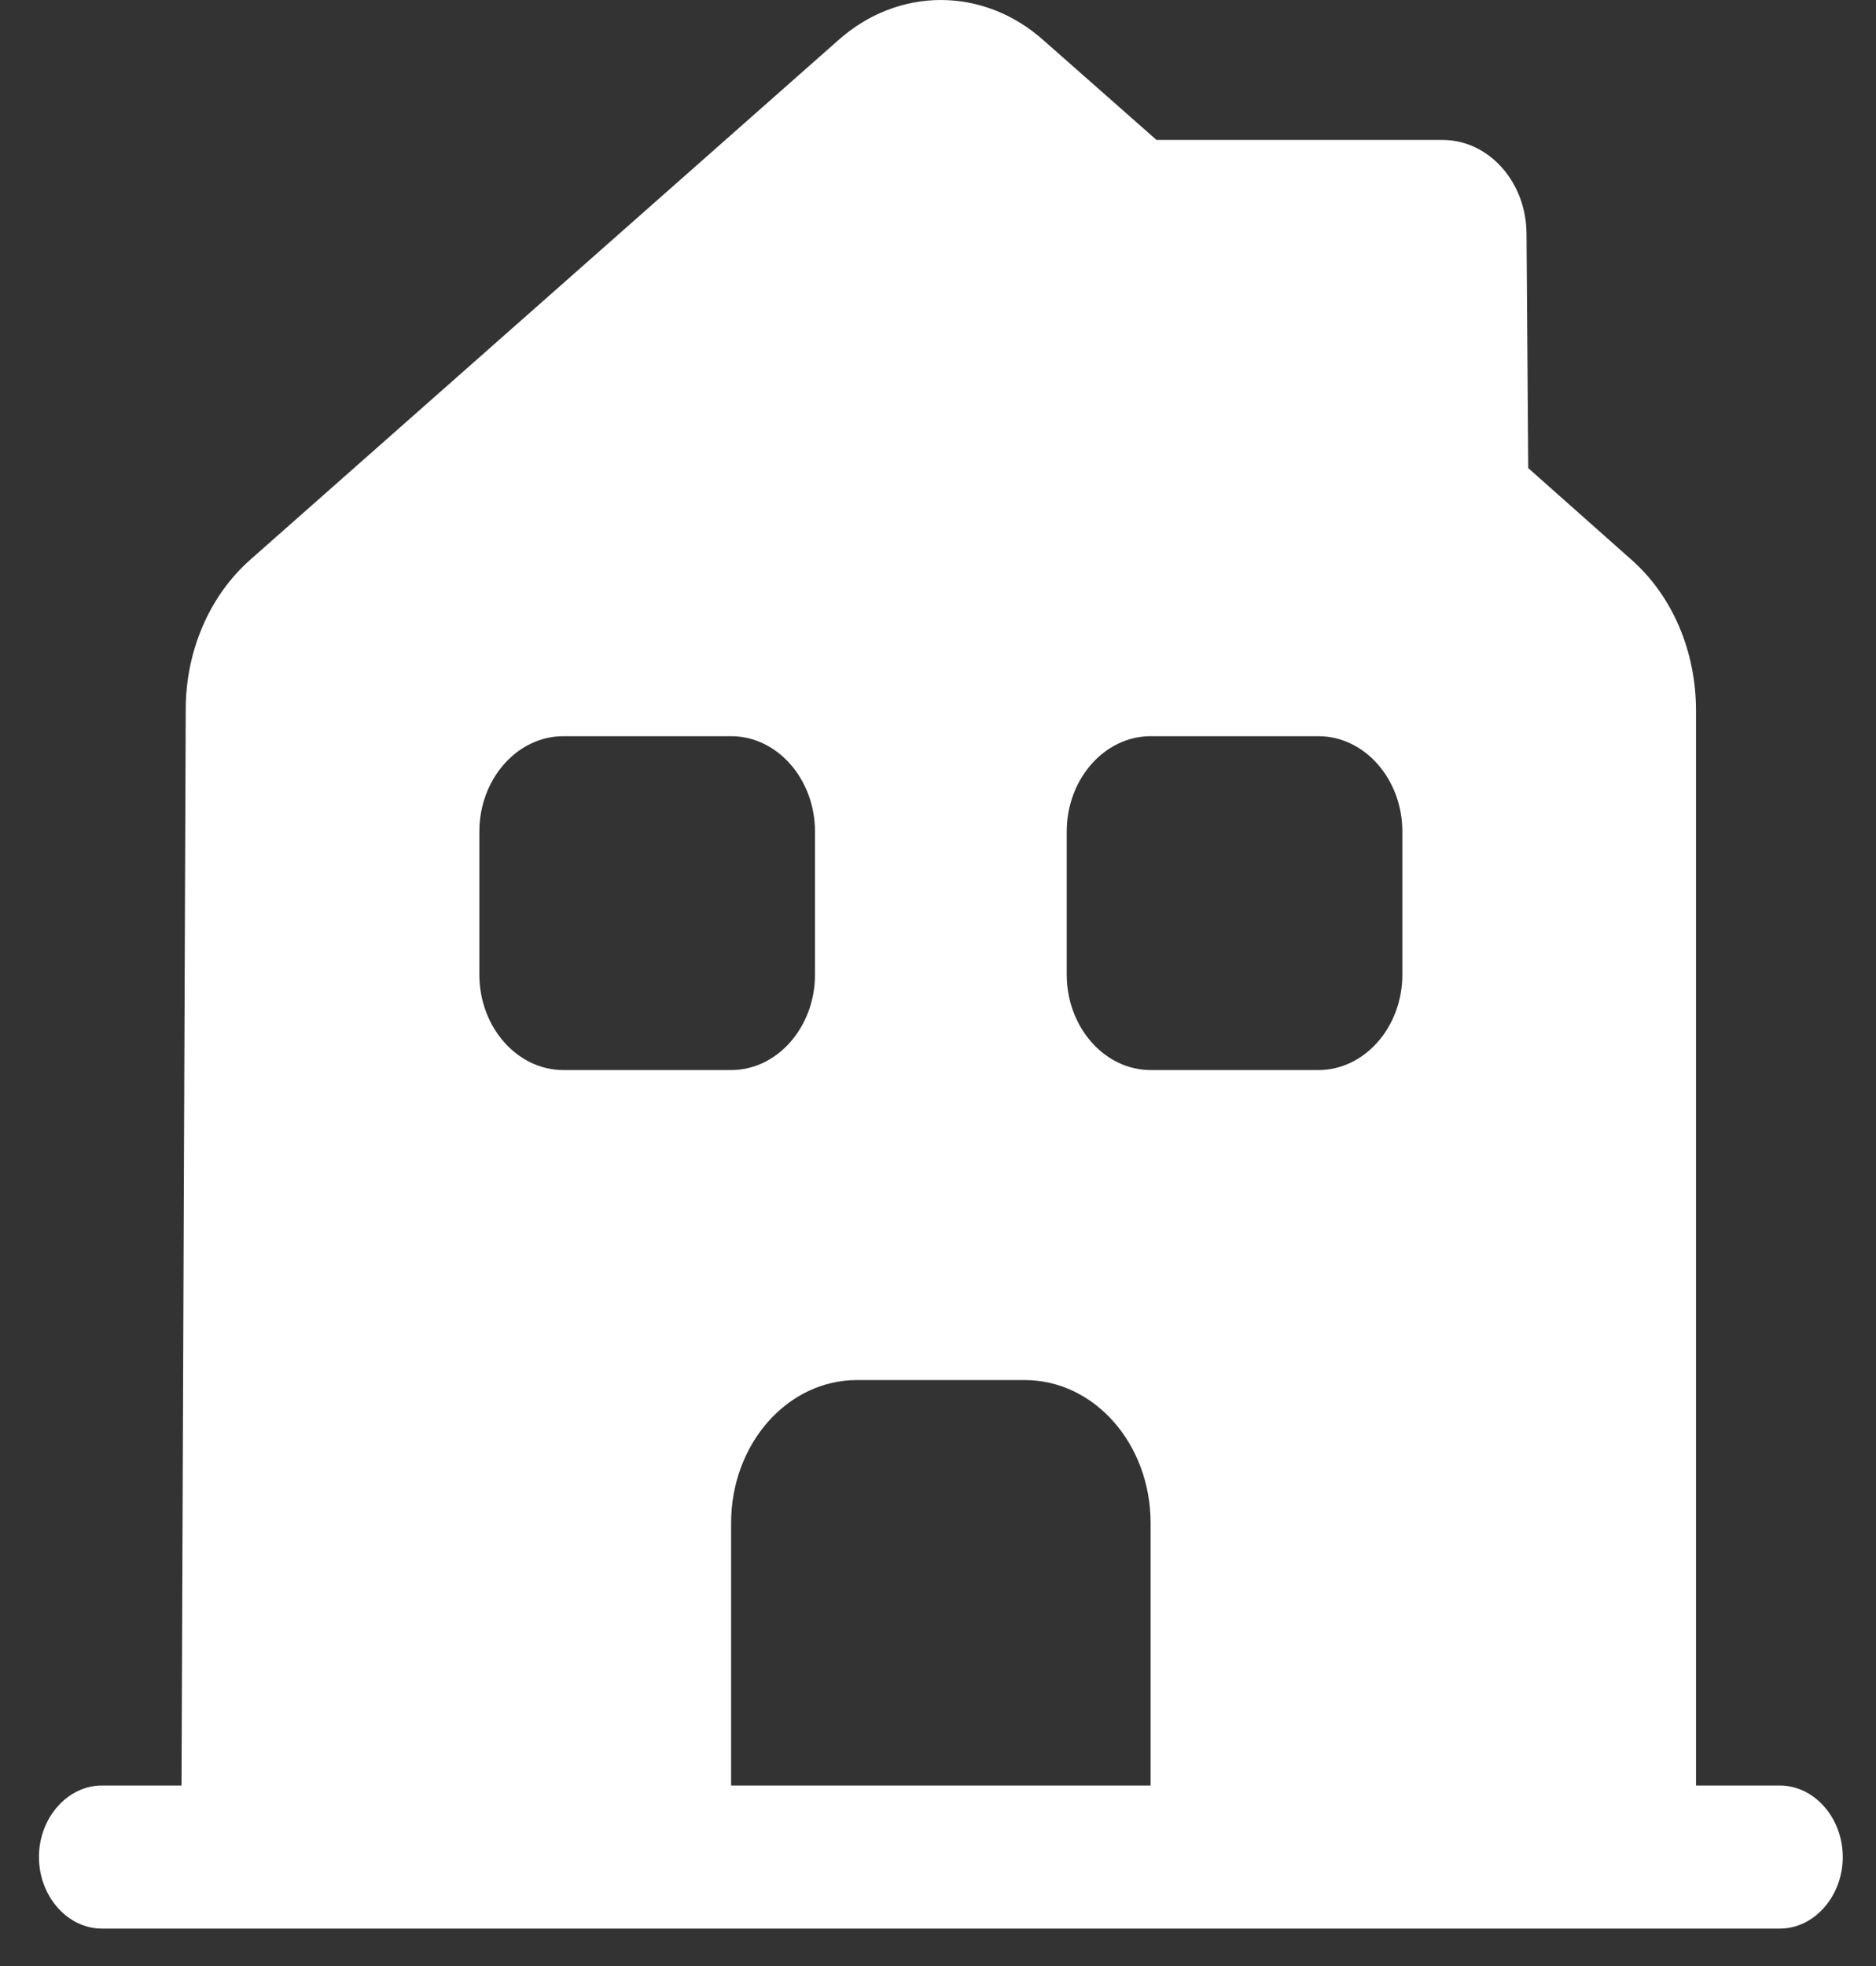 <svg width="21" height="22" viewBox="0 0 21 22" fill="none" xmlns="http://www.w3.org/2000/svg">
    <rect x="0" y="0" width="21" height="22" fill="#333333" stroke="none"/>
    <path d="M19.924 19.98H18.985V7.95C18.985 7.288 18.722 6.669 18.262 6.263L17.107 5.238L17.088 2.623C17.088 2.036 16.665 1.566 16.148 1.566H12.946L11.687 0.456C11.011 -0.152 10.053 -0.152 9.377 0.456L2.802 6.263C2.342 6.669 2.079 7.288 2.079 7.939L2.032 19.98H1.14C0.755 19.98 0.436 20.343 0.436 20.78C0.436 21.218 0.755 21.581 1.14 21.581H19.924C20.309 21.581 20.628 21.218 20.628 20.78C20.628 20.343 20.309 19.98 19.924 19.98ZM5.366 10.906V9.305C5.366 8.718 5.789 8.238 6.306 8.238H8.184C8.701 8.238 9.123 8.718 9.123 9.305V10.906C9.123 11.494 8.701 11.974 8.184 11.974H6.306C5.789 11.974 5.366 11.494 5.366 10.906ZM12.88 19.98H8.184V17.044C8.184 16.158 8.813 15.443 9.593 15.443H11.471C12.251 15.443 12.88 16.158 12.88 17.044V19.98ZM15.698 10.906C15.698 11.494 15.275 11.974 14.758 11.974H12.88C12.364 11.974 11.941 11.494 11.941 10.906V9.305C11.941 8.718 12.364 8.238 12.88 8.238H14.758C15.275 8.238 15.698 8.718 15.698 9.305V10.906Z" fill="white"/>
</svg>
